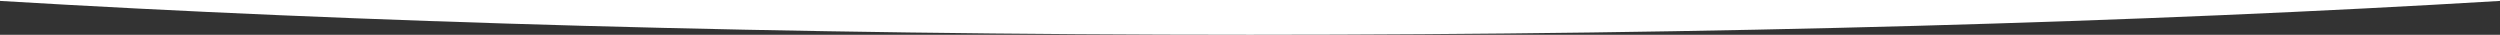<svg id="Landing" xmlns="http://www.w3.org/2000/svg" width="1366.029" height="19" viewBox="0 0 1366.029 19">
  <rect x="0" y="0" width="1366.029" height="19" fill="#333333" stroke="none"/>
  <g id="Landing-advalsys" transform="translate(0)">
    <path id="Combined-Shape" d="M683,710c253.7,0,489.05-6.833,683.015-18.5L1366,691H0l-.014.5C193.951,703.167,429.3,710,683,710Z" transform="translate(0.014 -691)" fill="#fff" fill-rule="evenodd"/>
  </g>
</svg>
